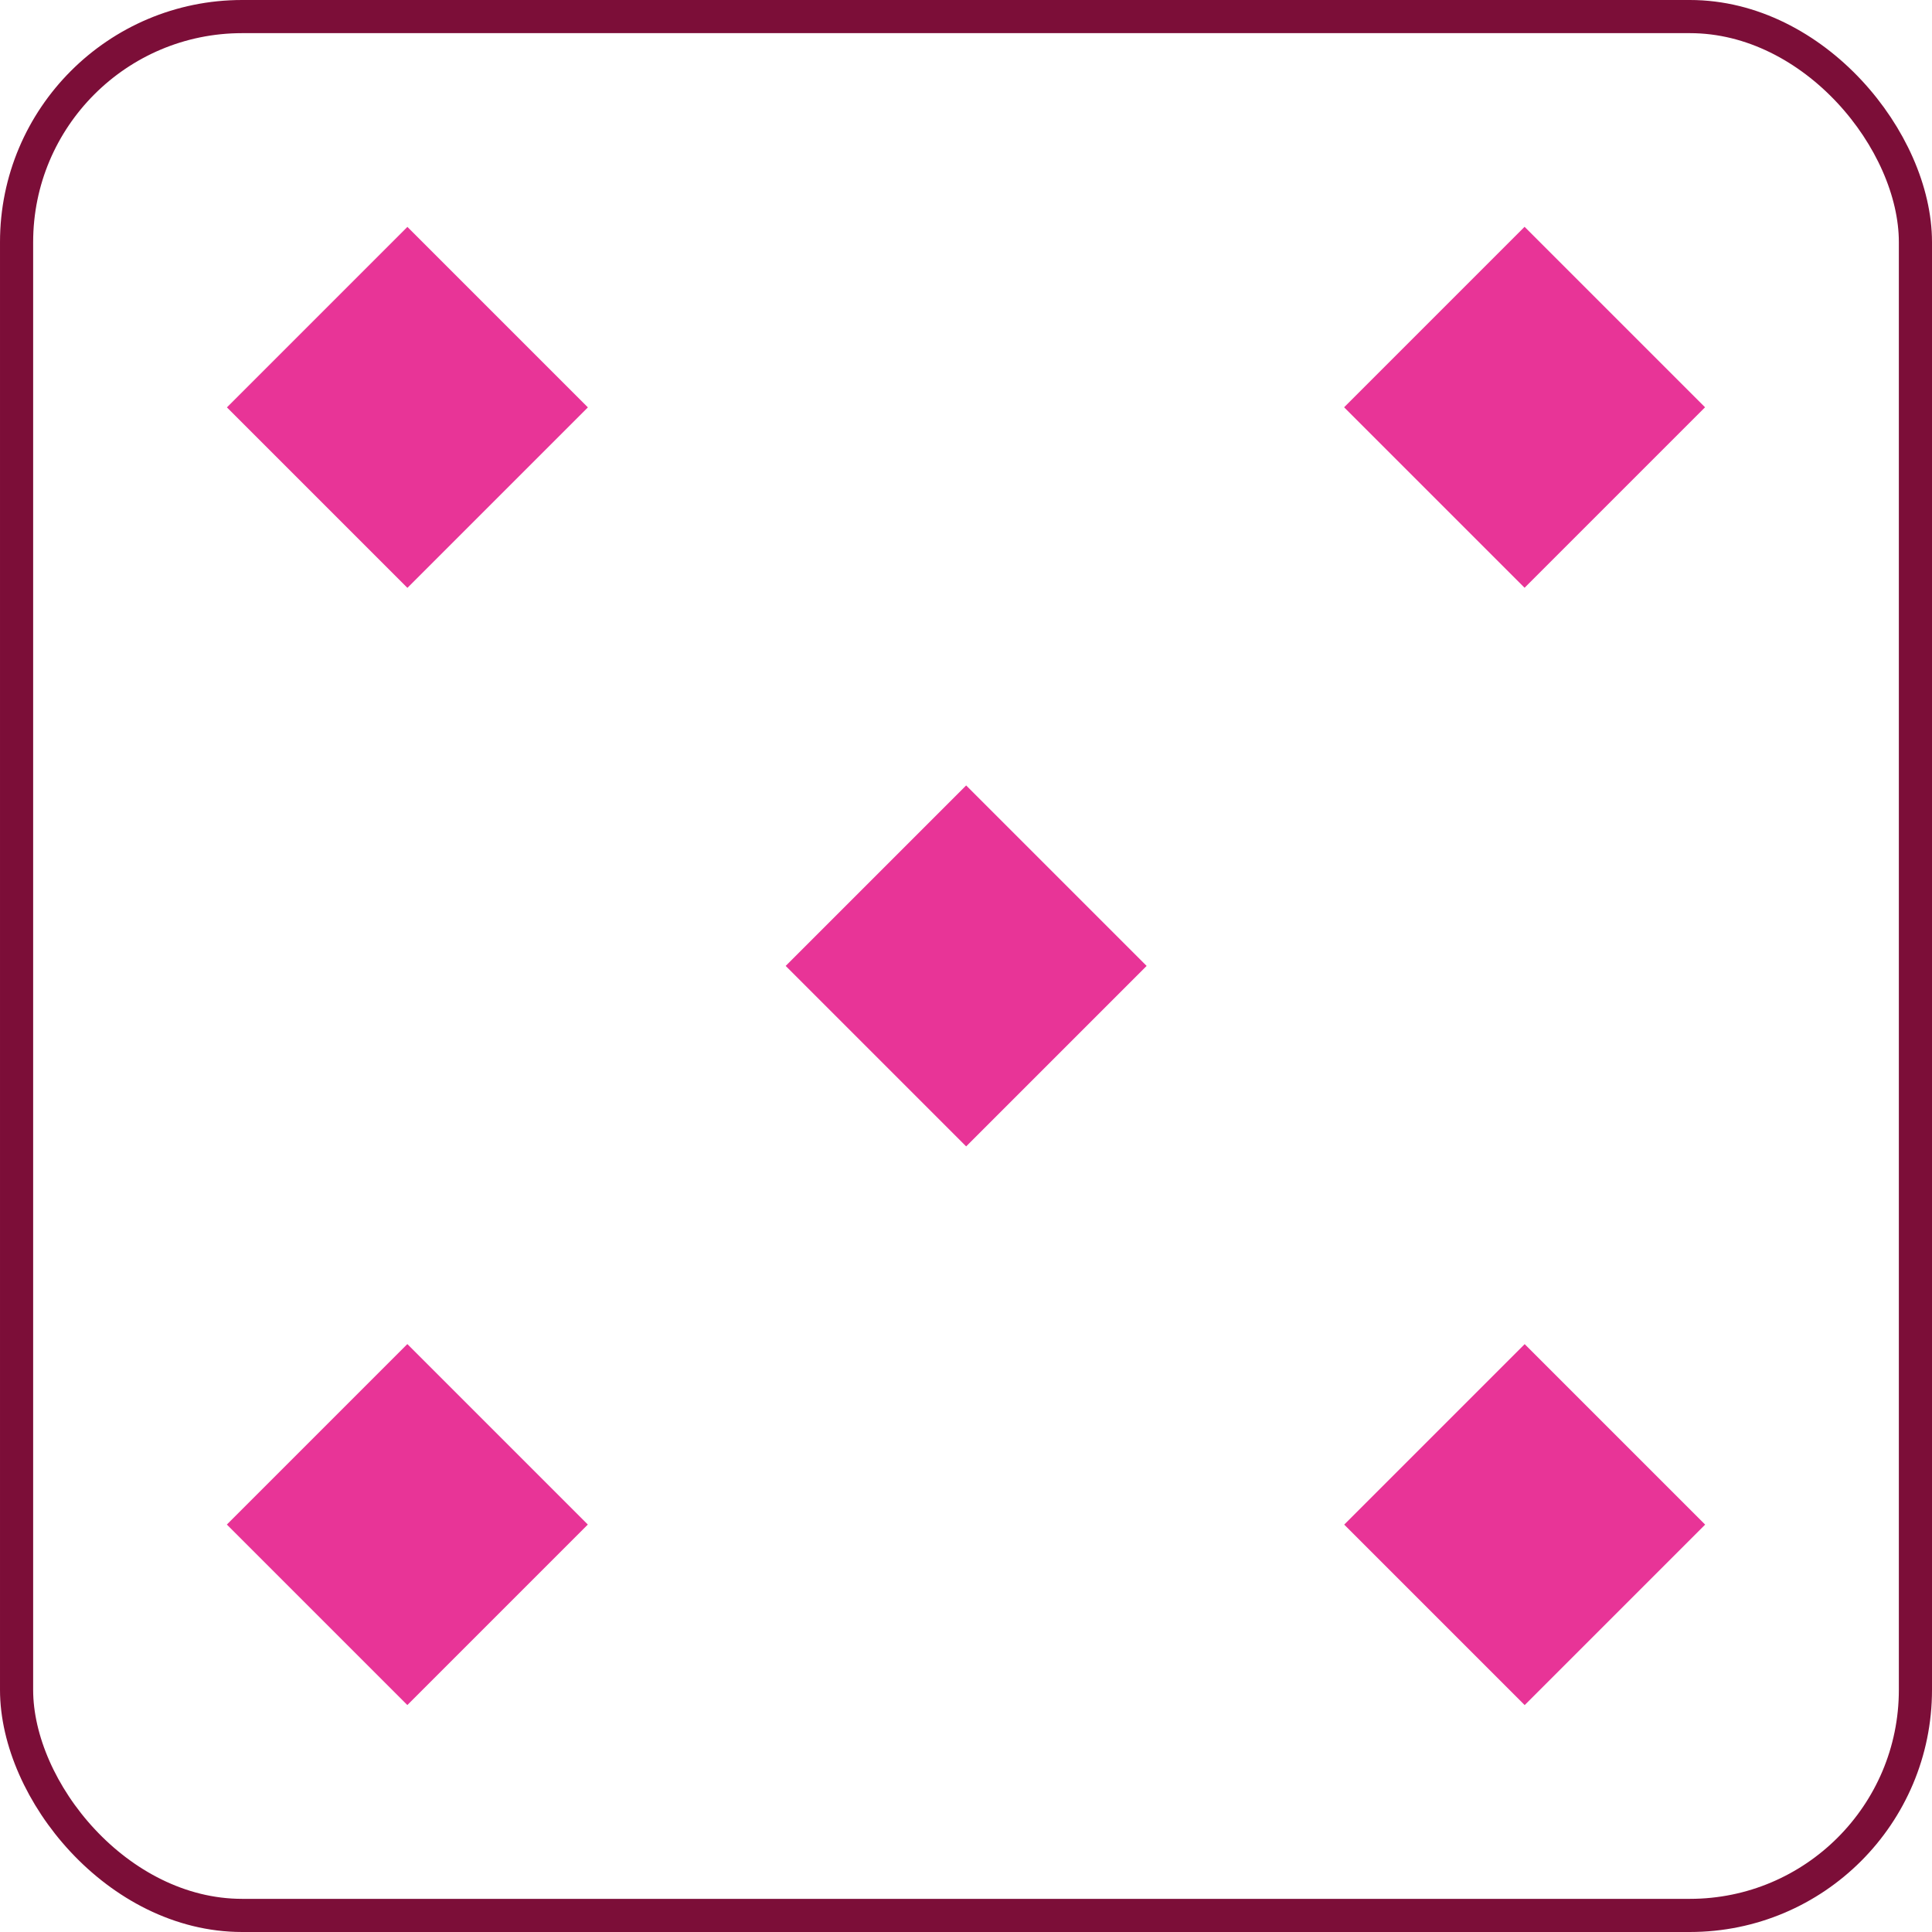 <svg xmlns="http://www.w3.org/2000/svg" viewBox="0 0 116.57 116.57"><defs><style>.cls-1{fill:none;stroke:#7c0e38;stroke-miterlimit:10;stroke-width:2px;}.cls-2{fill:#e83497;}</style></defs><g id="Layer_2" data-name="Layer 2"><g id="dice"><rect class="cls-1" x="1" y="1" width="114.57" height="114.57" rx="13.61"/><rect class="cls-2" x="16.88" y="84.29" width="15.4" height="15.4" transform="translate(-57.85 44.32) rotate(-45)"/><rect class="cls-2" x="16.88" y="16.88" width="15.4" height="15.4" transform="translate(-10.18 24.58) rotate(-45)"/><rect class="cls-2" x="84.29" y="16.88" width="15.4" height="15.4" transform="translate(9.56 72.24) rotate(-45)"/><rect class="cls-2" x="84.29" y="84.29" width="15.4" height="15.4" transform="translate(-38.1 91.99) rotate(-45)"/><rect class="cls-2" x="50.59" y="50.59" width="15.4" height="15.4" transform="translate(-24.14 58.28) rotate(-45)"/></g></g></svg>
